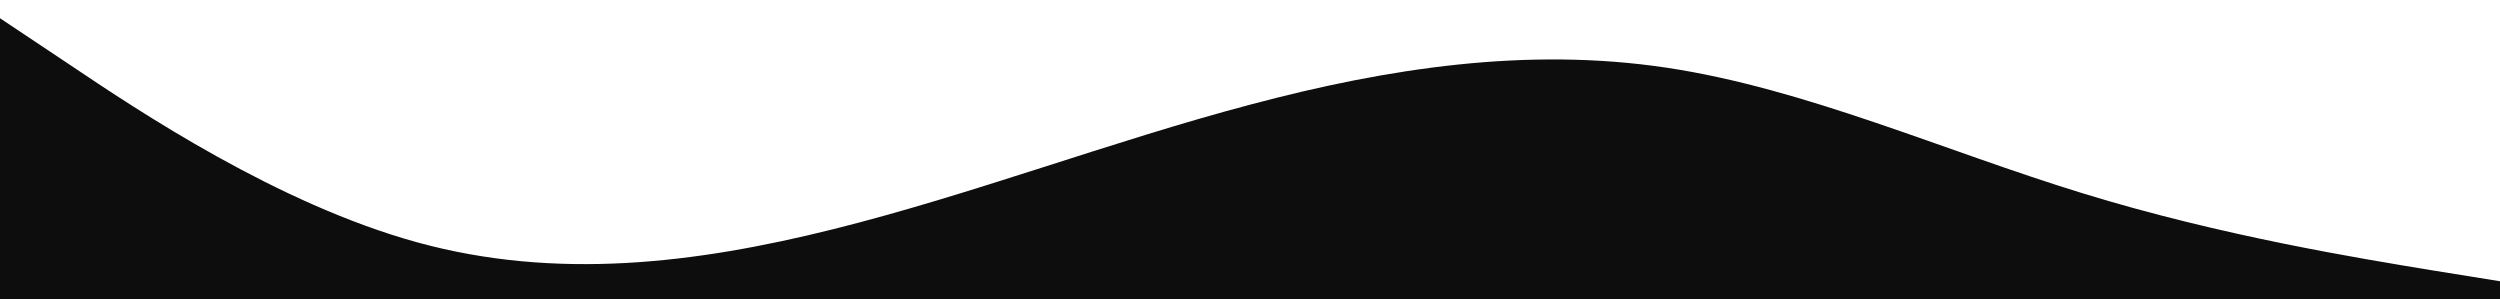 <svg version="1.2" xmlns="http://www.w3.org/2000/svg" viewBox="0 0 960 115" width="960" height="115">
	<title>wave-haikei (4)-svg</title>
	<style>
		.s0 { fill: #0d0d0d } 
	</style>
	<path id="Layer" class="s0" d="m0 7l26.7 17.8c26.6 17.9 80 53.5 133.3 68.2 53.3 14.7 106.7 8.3 160-5 53.3-13.3 106.7-33.7 160-47.8 53.3-14.2 106.7-22.2 160-14.2 53.3 8 106.7 32 160 48.3 53.3 16.4 106.7 25 133.3 29.4l26.7 4.3v12h-26.7c-26.6 0-80 0-133.3 0-53.3 0-106.7 0-160 0-53.3 0-106.7 0-160 0-53.3 0-106.7 0-160 0-53.3 0-106.7 0-160 0-53.3 0-106.7 0-133.3 0h-26.7z"/>
</svg>